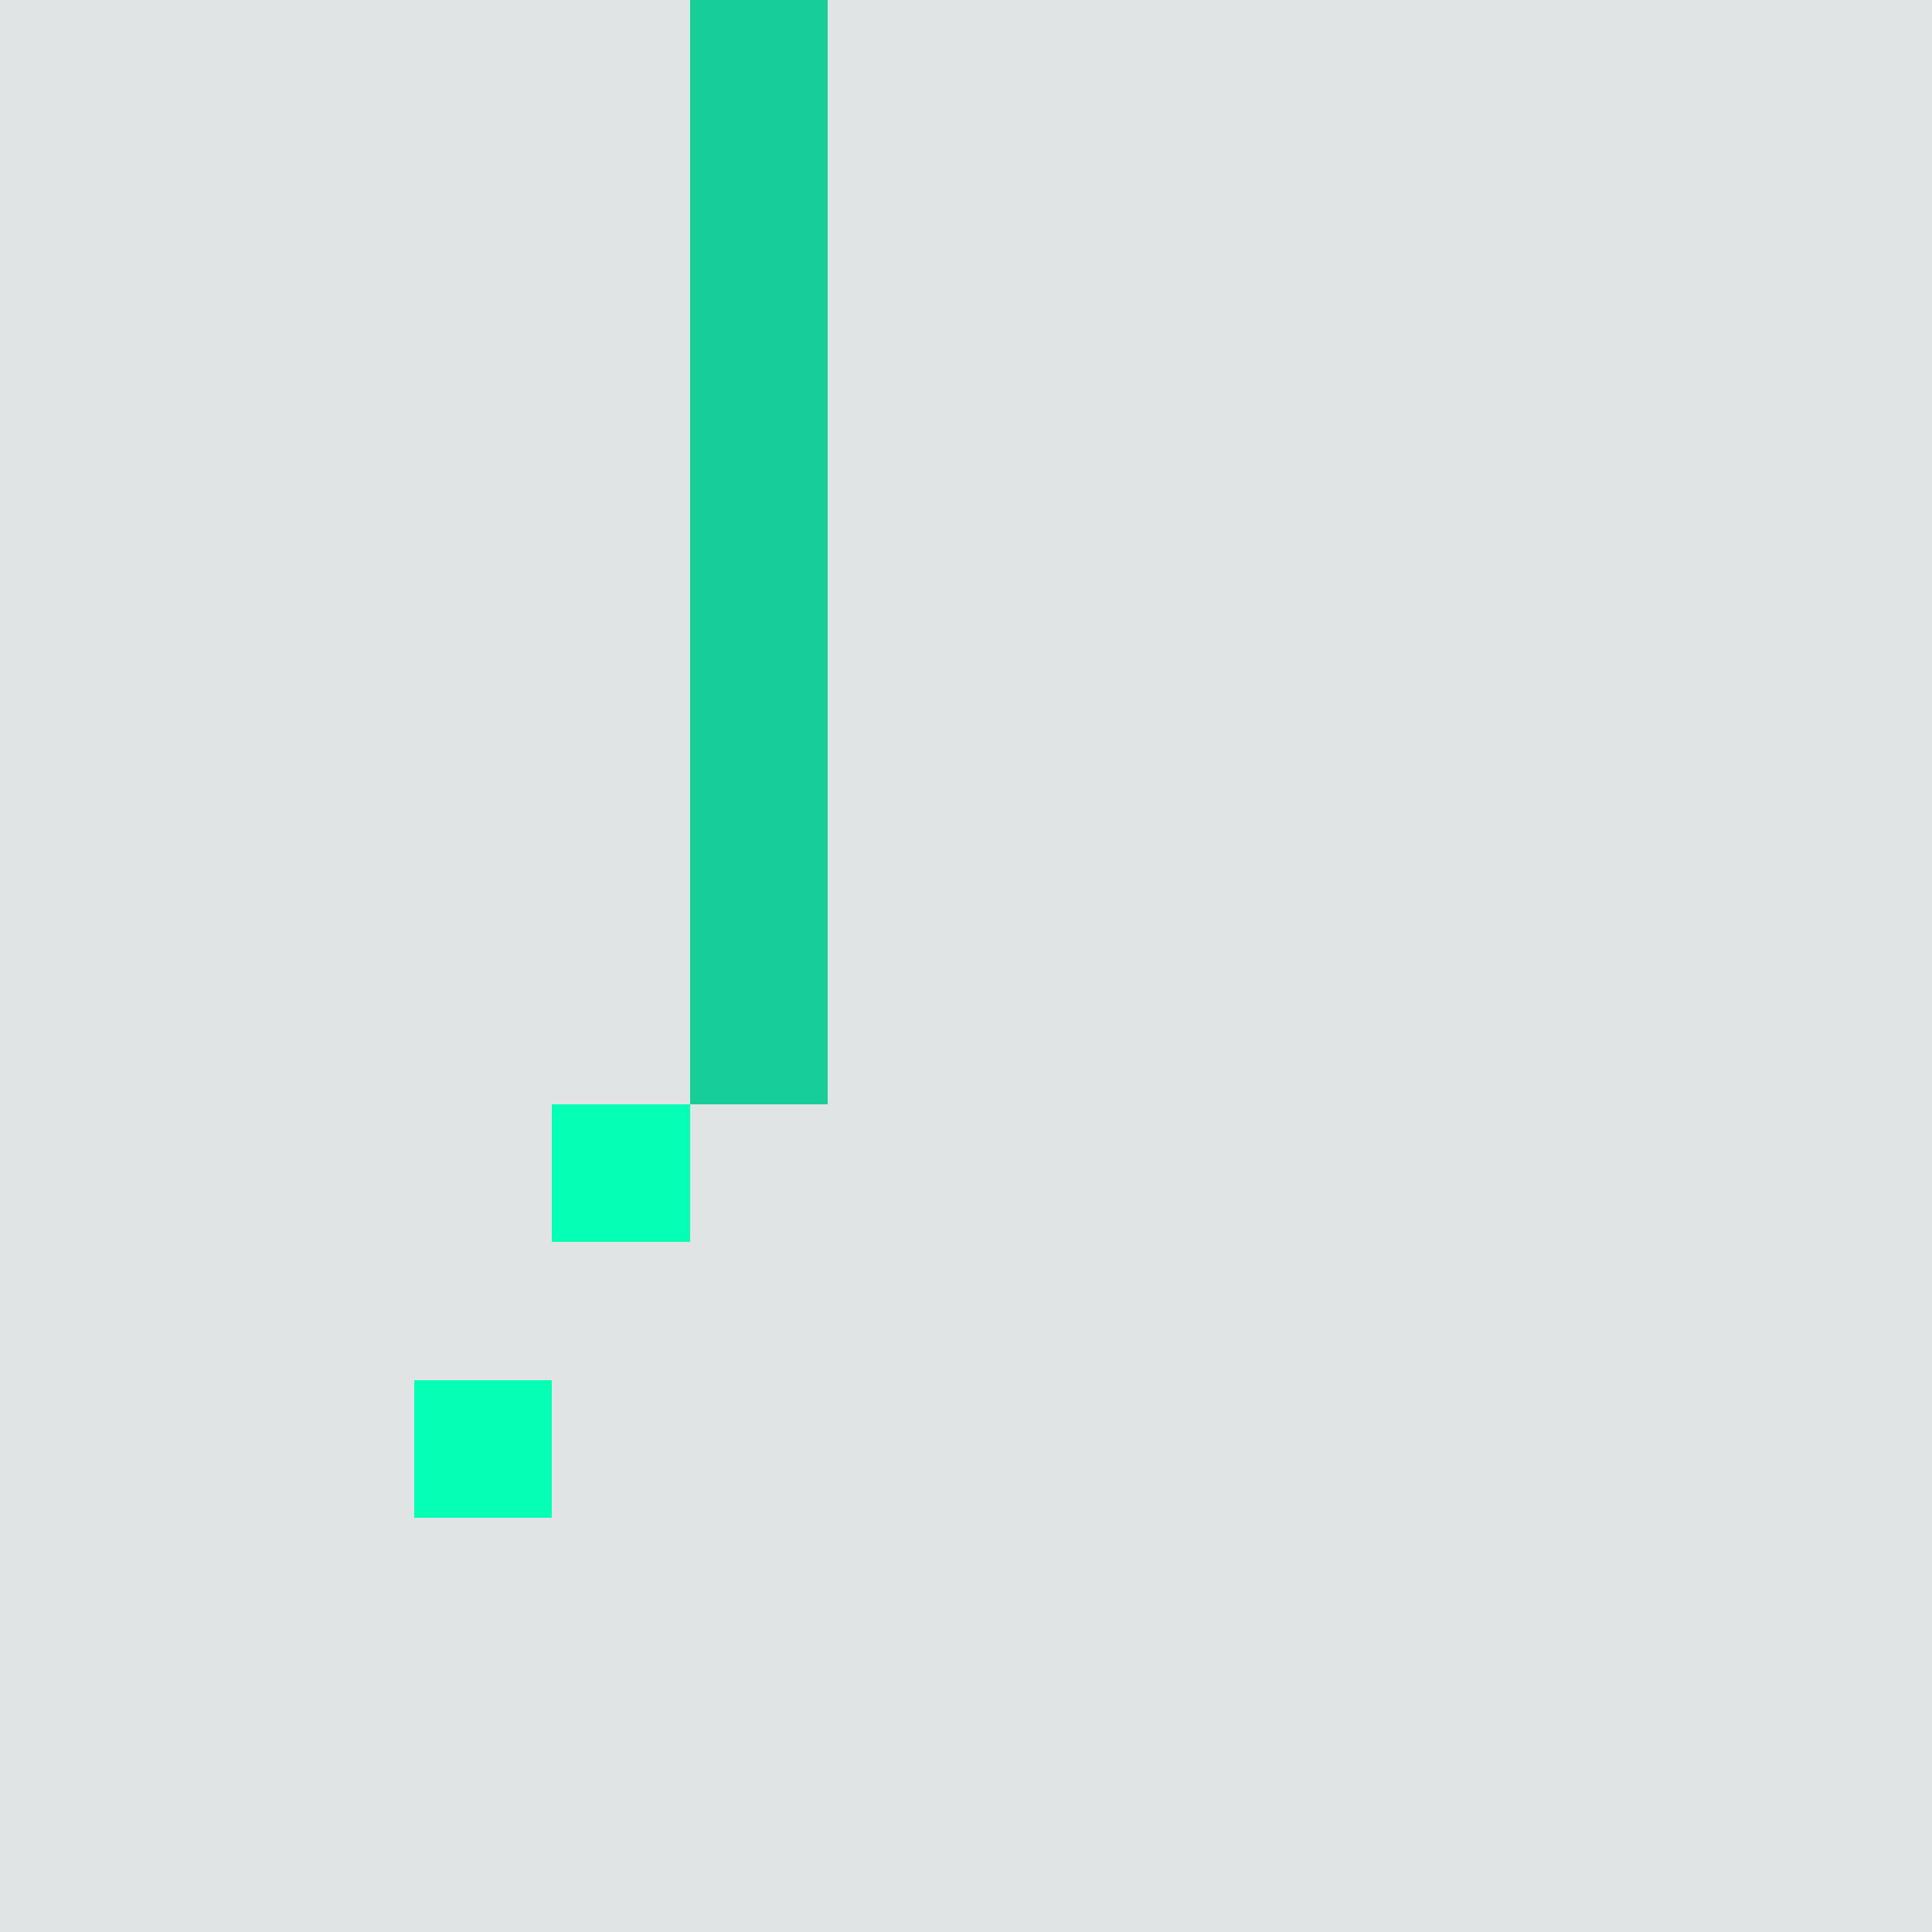 <?xml version="1.0" encoding="utf-8"?>
<!-- Generator: Adobe Illustrator 24.2.0, SVG Export Plug-In . SVG Version: 6.00 Build 0)  -->
<svg version="1.1" id="圖層_1" shape-rendering="crispEdges"
	 xmlns="http://www.w3.org/2000/svg" xmlns:xlink="http://www.w3.org/1999/xlink" x="0px" y="0px" viewBox="0 0 56 56"
	 style="enable-background:new 0 0 56 56;" xml:space="preserve">
<style type="text/css">
	.st0{fill:#035E55;}
	.st1{fill:#009A6C;}
	.st2{fill:#05FFB5;}
	.st3{fill:#17CE98;}
	.st4{opacity:0.118;fill:#011E1B;enable-background:new    ;}
</style>
<g>
</g>
<g>
</g>
<g>
	<rect x="16" y="32" class="st2" width="4" height="4"/>
	<rect x="12" y="40" class="st2" width="4" height="4"/>
</g>
<g>
	<polygon class="st3" points="20,4 20,8 20,12 20,16 20,20 20,24 20,28 20,32 24,32 24,28 24,24 24,20 24,16 24,12 24,8 24,4 24,0 
		20,0 	"/>
</g>
<g>
	<path class="st4" d="M48,0h-4h-4h-4h-4h-4h-4v4v4v4v4v4v4v4v4h-4v4h-4v-4h4v-4v-4v-4v-4v-4V8V4V0h-4h-4H8H4H0v4v4v4v4v4v4v4v4v4v4
		v4v4v4v4h4h4h4h4h4h4h4h4h4h4h4h4h4h4v-4v-4v-4v-4v-4v-4v-4v-4v-4v-4v-4V8V4V0h-4H48z M16,44h-4v-4h4V44z"/>
</g>
</svg>
